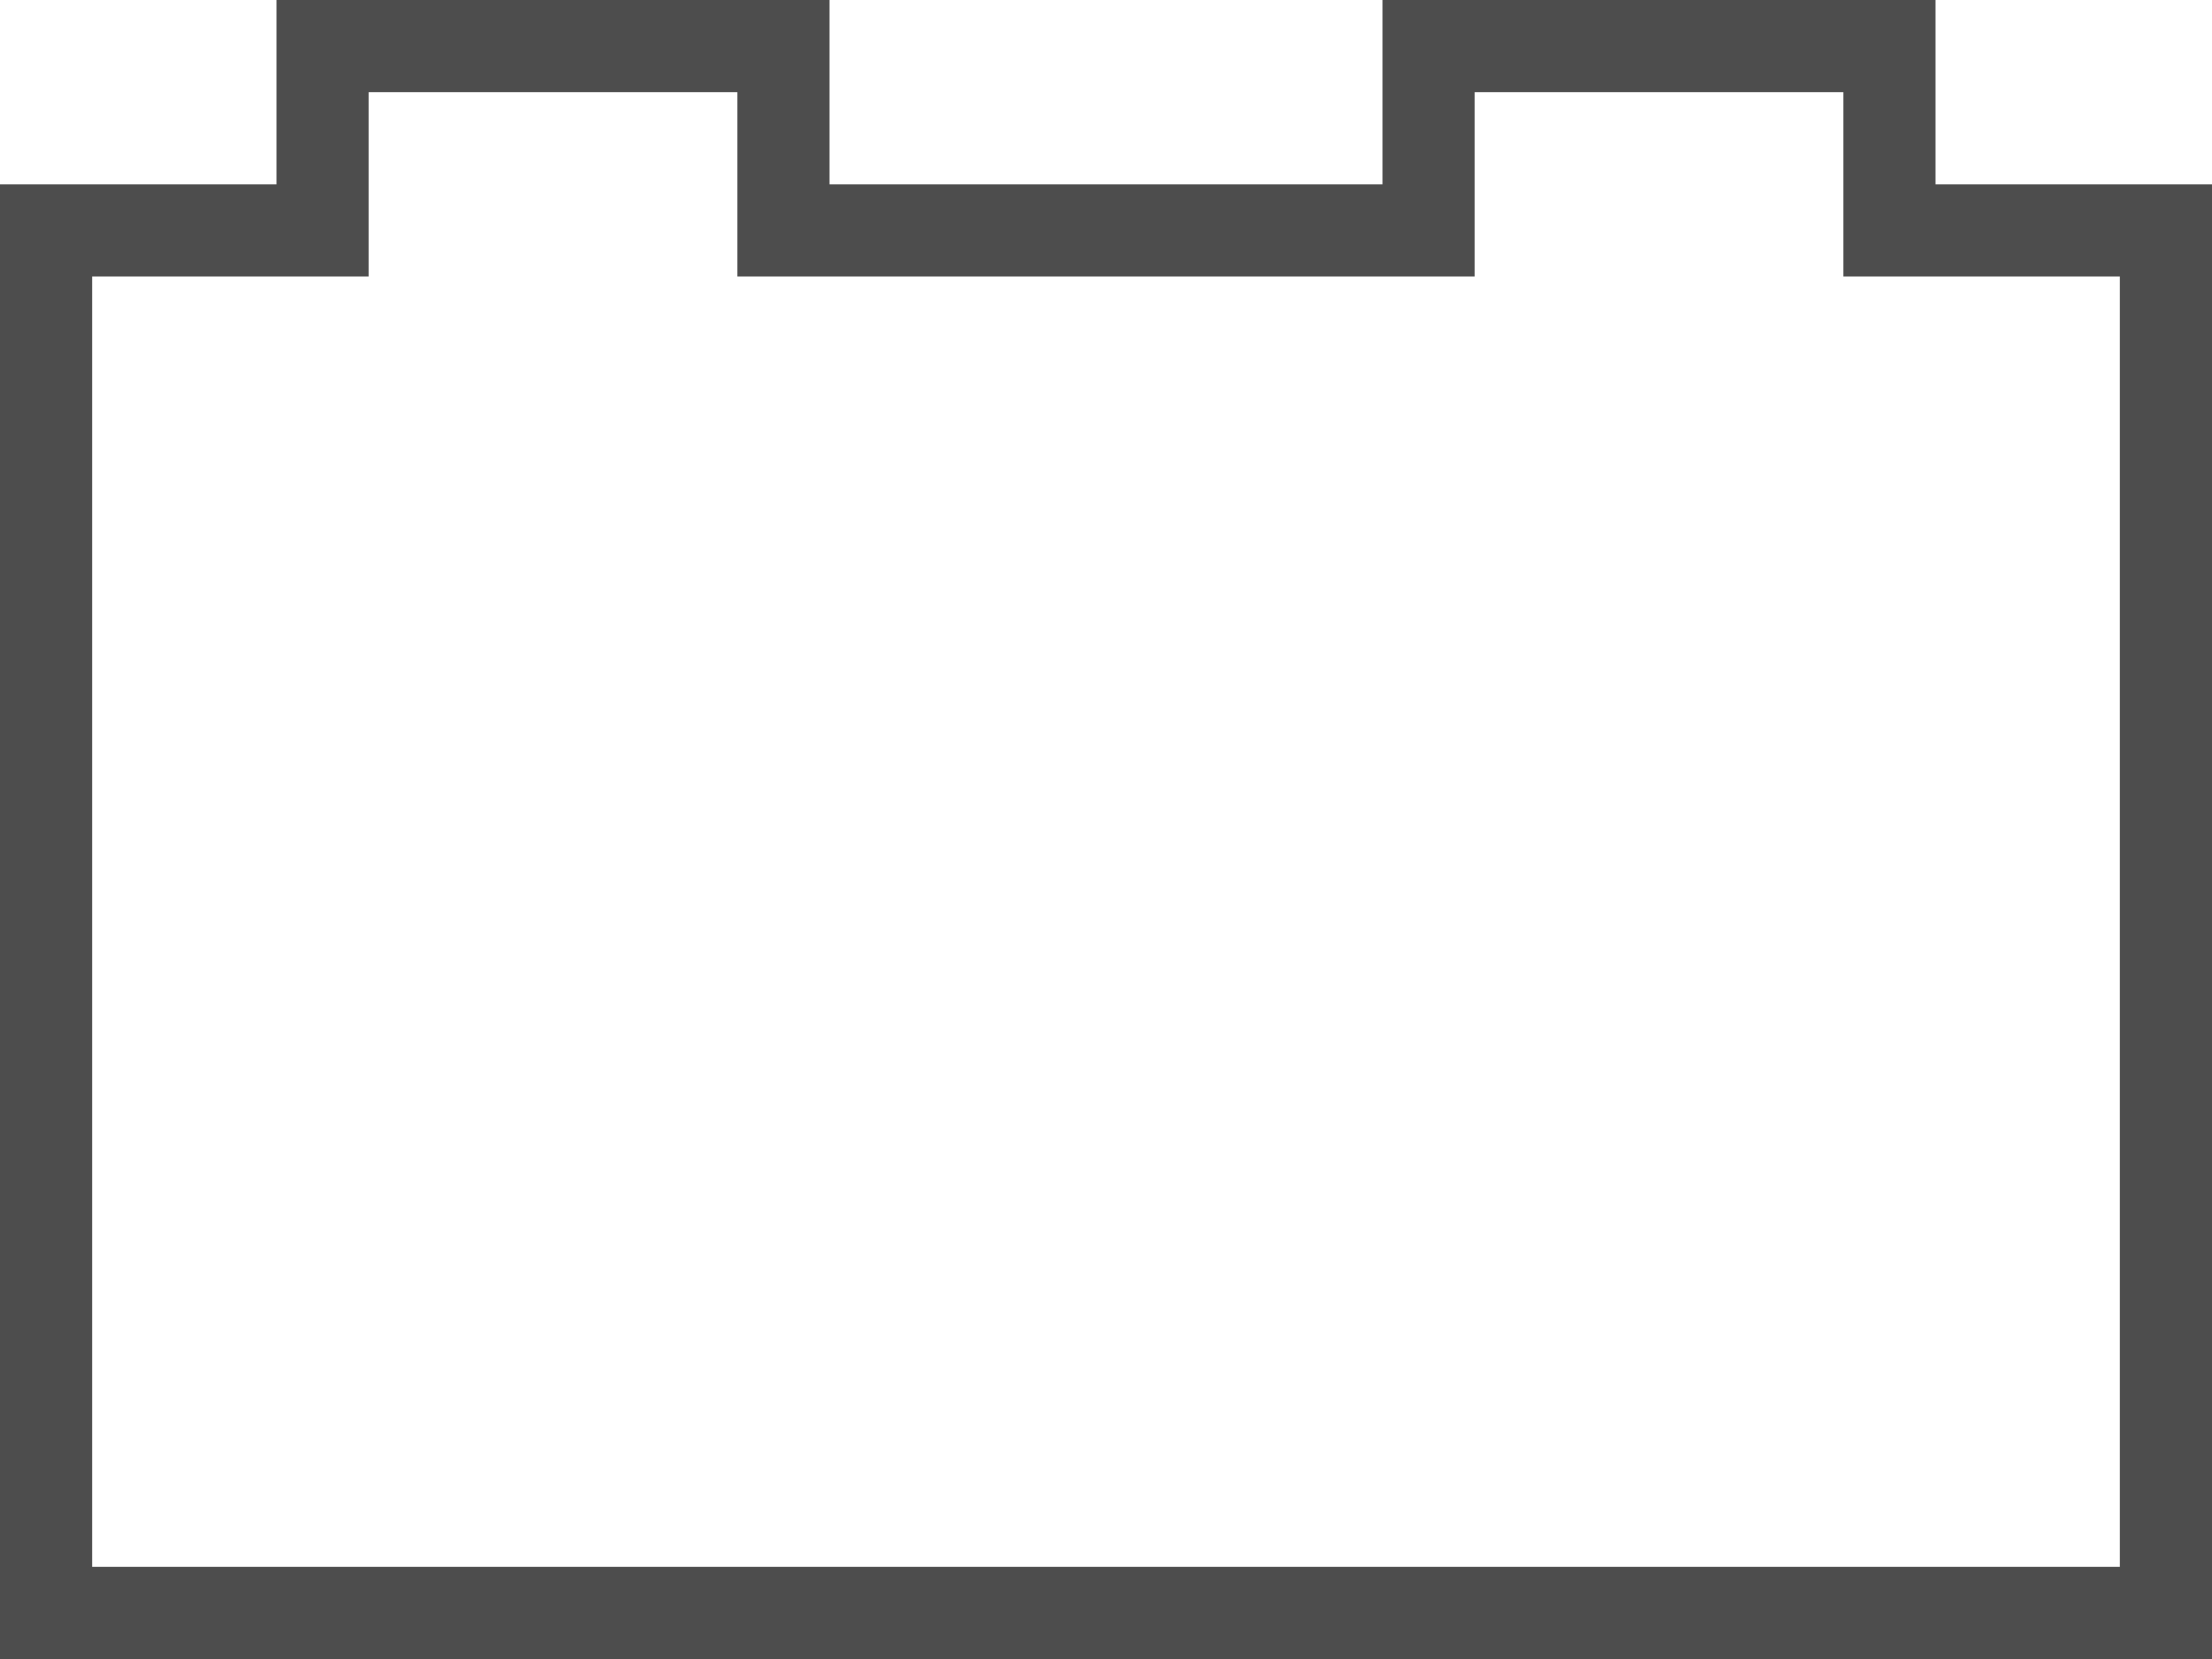 <?xml version="1.0" encoding="UTF-8"?>
<svg xmlns="http://www.w3.org/2000/svg" xmlns:xlink="http://www.w3.org/1999/xlink" width="24pt" height="18pt" viewBox="0 0 24 18" version="1.1">
<g id="surface1">
<path style=" stroke:none;fill-rule:nonzero;fill:rgb(30.196%,30.196%,30.196%);fill-opacity:1;" d="M 3 0 L 3 2 L 0 2 L 0 18 L 24 18 L 24 2 L 21 2 L 21 0 L 15 0 L 15 2 L 9 2 L 9 0 Z M 4 1 L 8 1 L 8 3 L 16 3 L 16 1 L 20 1 L 20 3 L 23 3 L 23 17 L 1 17 L 1 3 L 4 3 Z M 4 1 "/>
</g>
</svg>
